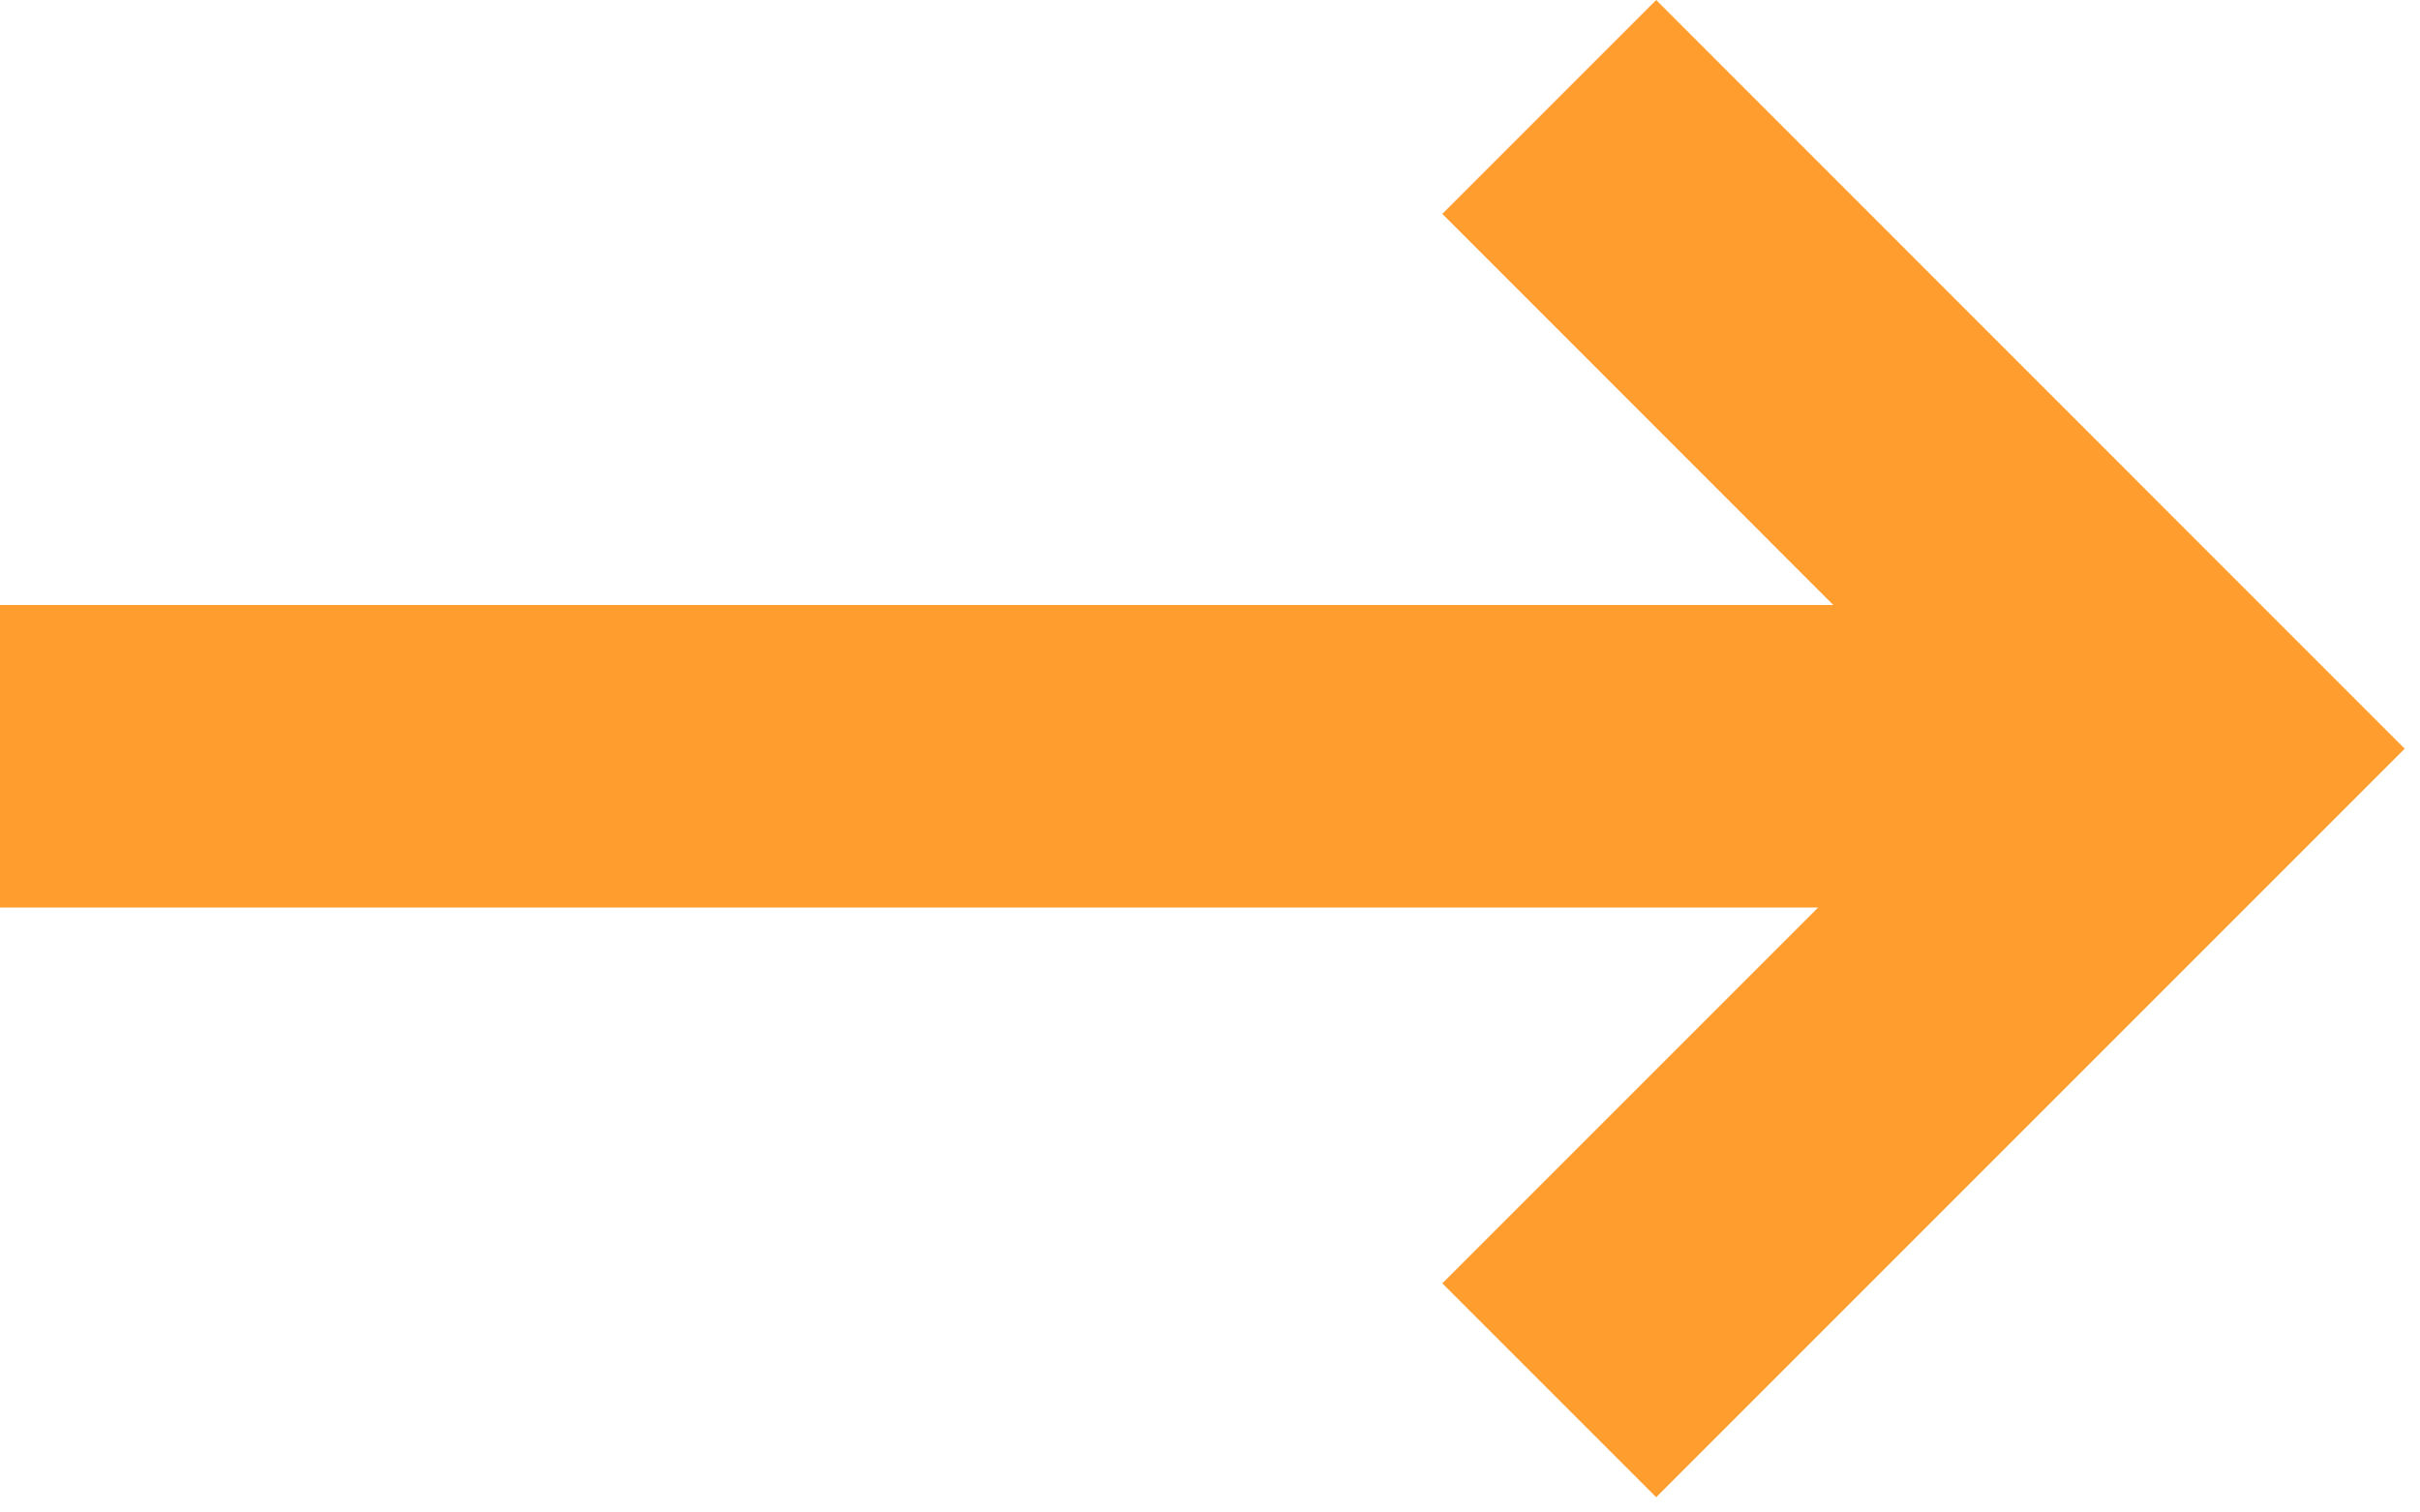 <?xml version="1.0" encoding="UTF-8"?>
<svg width="16px" height="10px" viewBox="0 0 16 10" version="1.1" xmlns="http://www.w3.org/2000/svg" xmlns:xlink="http://www.w3.org/1999/xlink">
    <!-- Generator: Sketch 49 (51002) - http://www.bohemiancoding.com/sketch -->
    <title>more_selected</title>
    <desc>Created with Sketch.</desc>
    <defs></defs>
    <g id="切图" stroke="none" stroke-width="1" fill="none" fill-rule="evenodd">
        <g id="Artboard" transform="translate(-263, -150)" fill="#FF9E2F">
            <g id="首页" transform="translate(31, 65)">
                <path d="M244.121,89 L241.536,86.414 L242.95,85 L246.485,88.536 L247.899,89.95 L242.95,94.899 L241.536,93.485 L244.021,91 L232,91 L232,89 L244.121,89 Z" id="more_selected"></path>
            </g>
        </g>
    </g>
</svg>